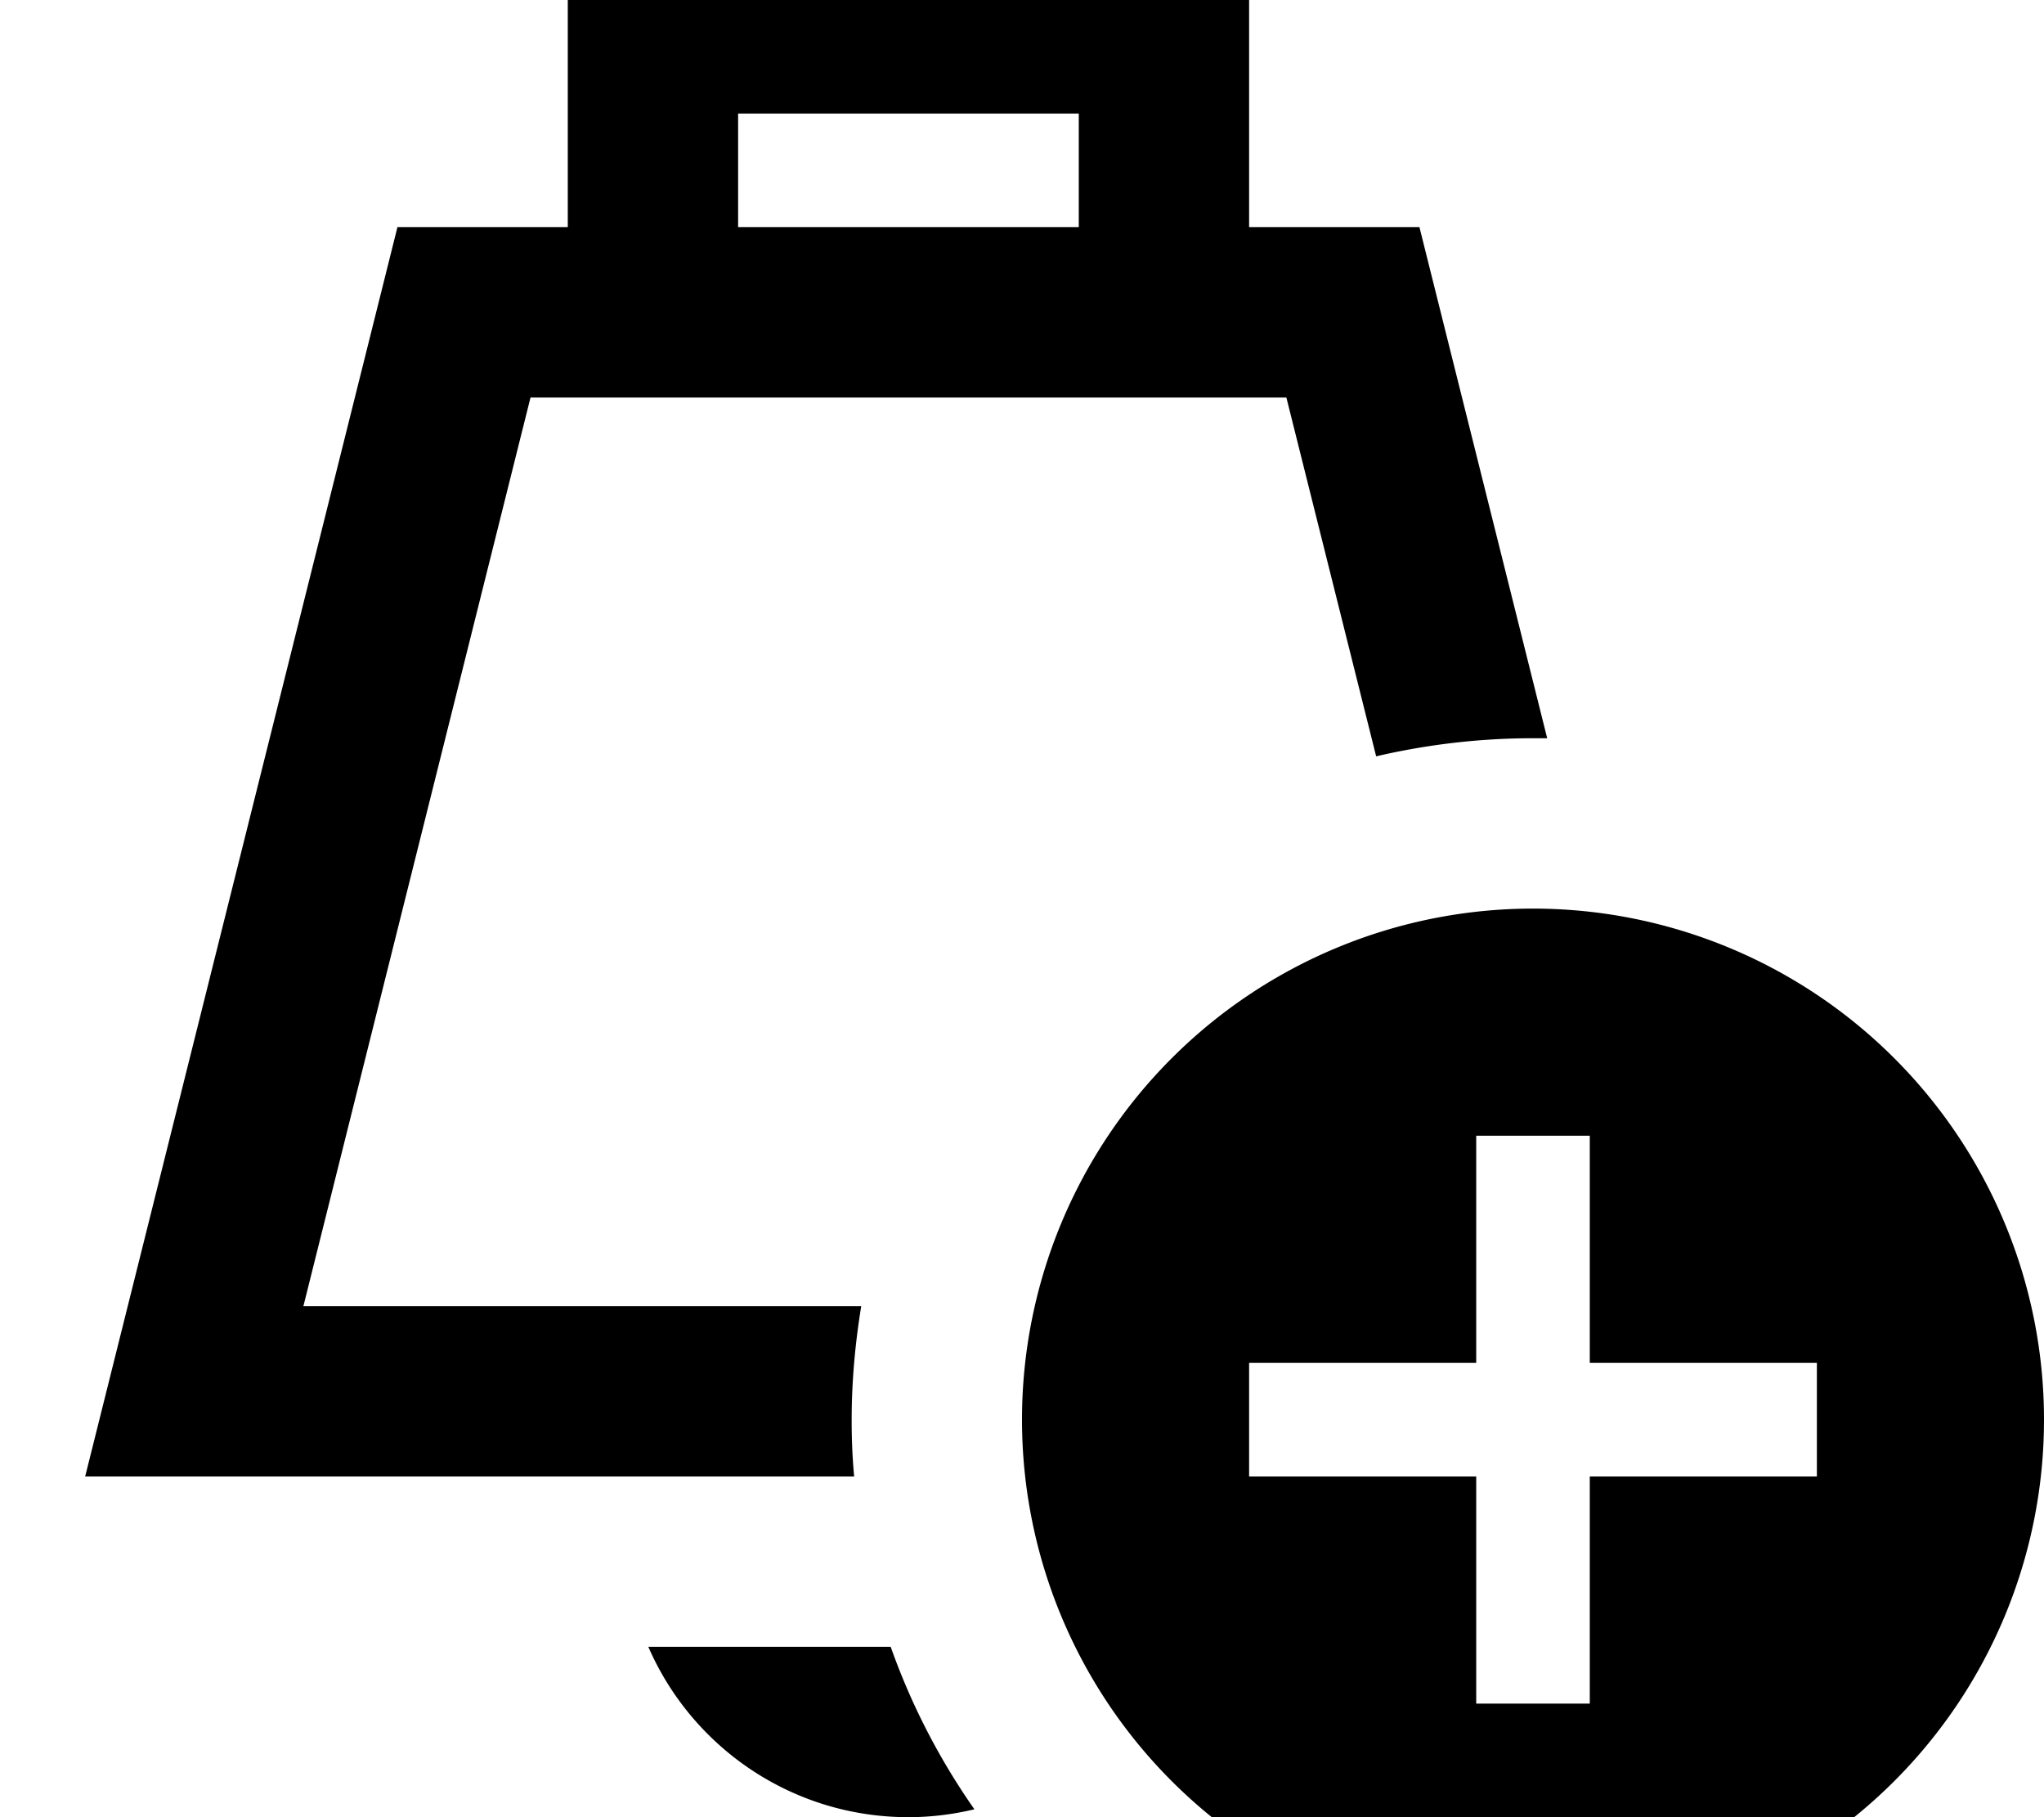 <svg xmlns="http://www.w3.org/2000/svg" viewBox="0 0 576 512"><!--! Font Awesome Pro 7.0.1 by @fontawesome - https://fontawesome.com License - https://fontawesome.com/license (Commercial License) Copyright 2025 Fonticons, Inc. --><path fill="currentColor" d="M160-16l192 0 0 80 48 0 36 144c-1.3 0-2.7 0-4 0-15.2 0-30 1.8-44.2 5.1l-25.3-101.1-213 0-64 256 157.2 0c-1.7 10.4-2.7 21.1-2.7 32 0 5.4 .2 10.7 .7 16l-216.7 0 88-352 48 0 0-80zM274.5 509.8c-5.9 1.4-12.1 2.2-18.5 2.2-32.8 0-61-19.7-73.3-48l68.3 0c5.8 16.4 13.8 31.8 23.6 45.8zM304 32l-96 0 0 32 96 0 0-32zM432 256a144 144 0 1 1 0 288 144 144 0 1 1 0-288zm16 80l0-16-32 0 0 64-64 0 0 32 64 0 0 64 32 0 0-64 64 0 0-32-64 0 0-48z"/></svg>
